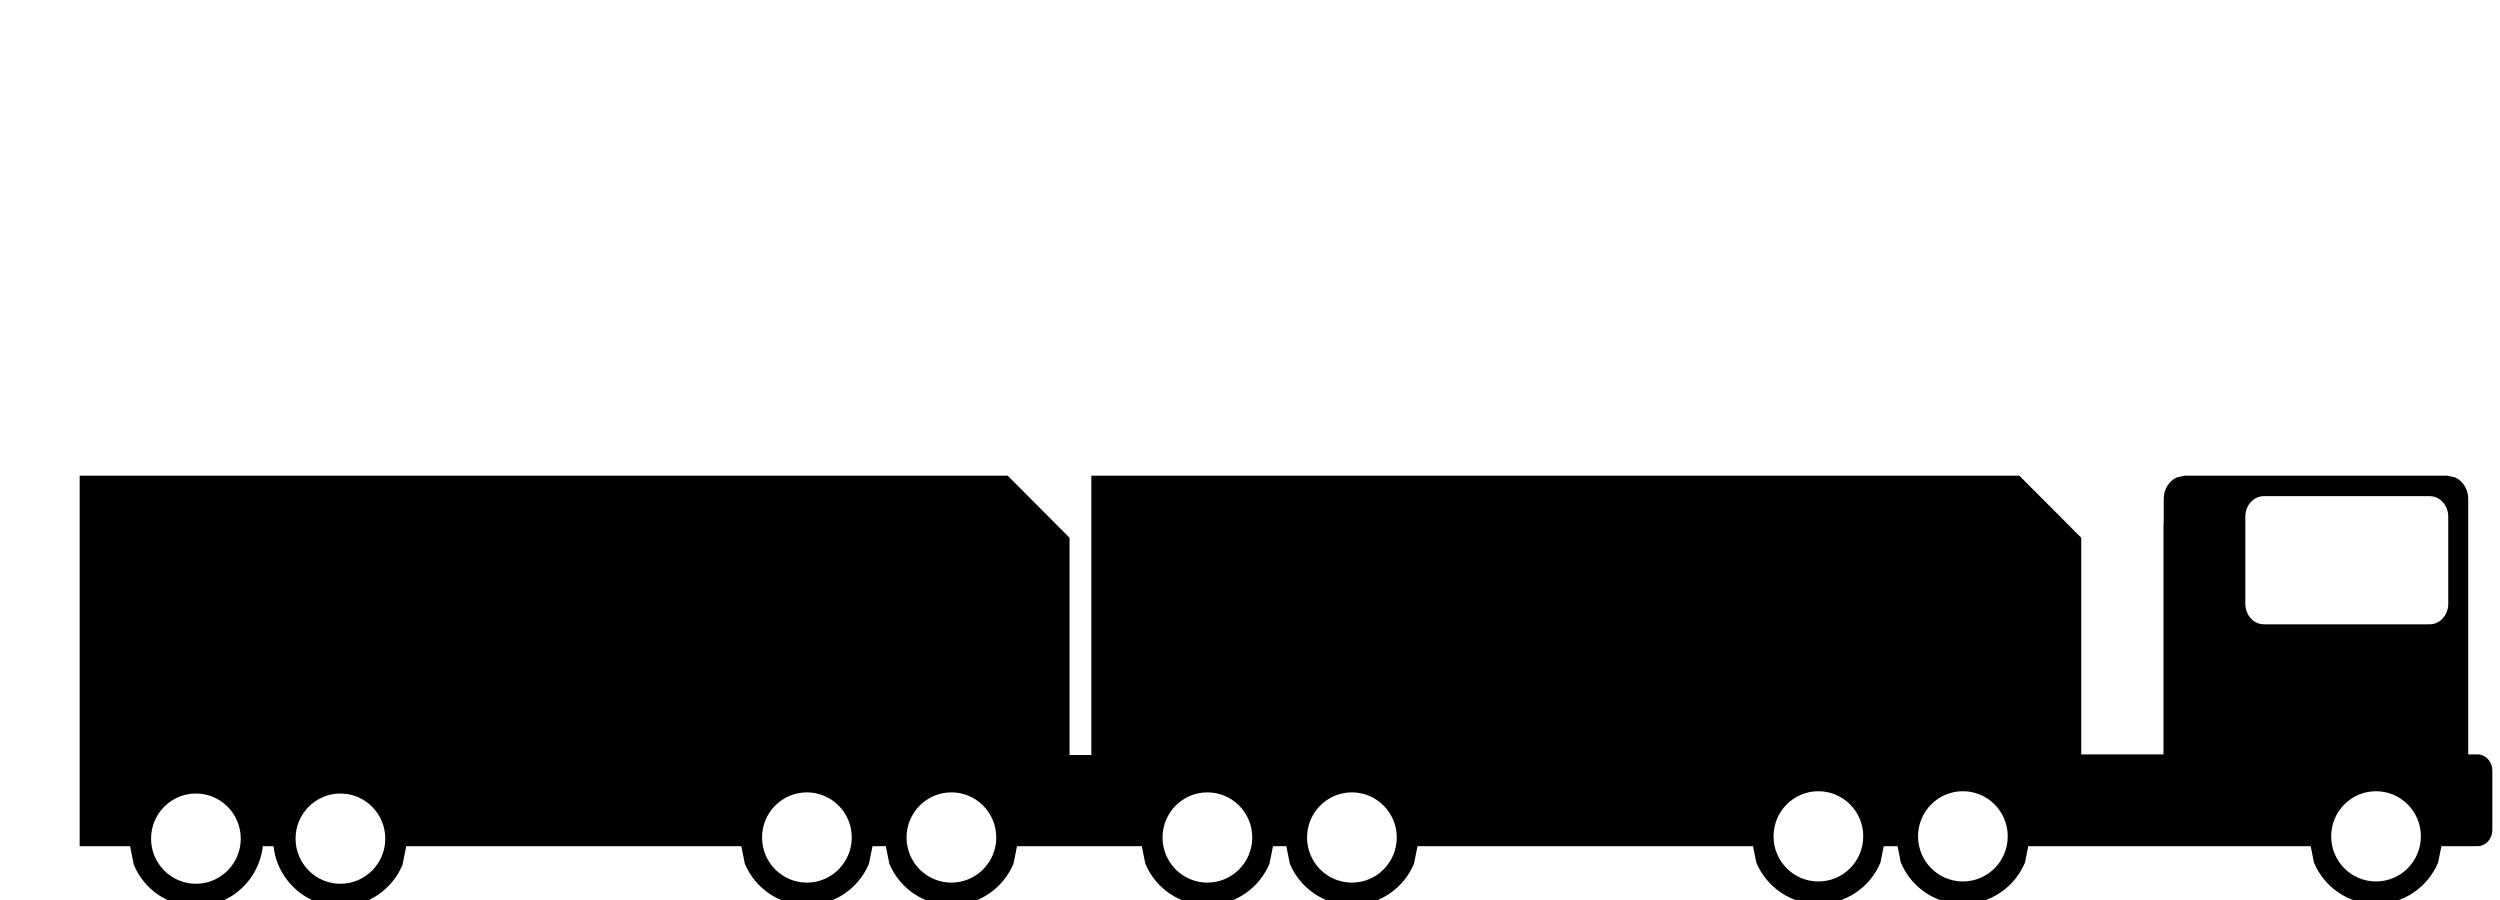 <svg width="1250" height="450" xmlns="http://www.w3.org/2000/svg" xmlns:xlink="http://www.w3.org/1999/xlink" overflow="hidden"><g><path d="M170.209 396.094C157.456 396.094 147.117 406.492 147.117 419.32 147.117 432.147 157.456 442.546 170.209 442.546 182.963 442.546 193.302 432.147 193.302 419.32 193.302 406.492 182.963 396.094 170.209 396.094ZM97.954 396.094C85.2 396.094 74.861 406.492 74.861 419.32 74.861 432.147 85.2 442.546 97.954 442.546 110.707 442.546 121.046 432.147 121.046 419.32 121.046 406.492 110.707 396.094 97.954 396.094ZM675.956 395.52C663.202 395.52 652.863 405.919 652.863 418.746 652.863 431.574 663.202 441.973 675.956 441.973 688.709 441.973 699.048 431.574 699.048 418.746 699.048 405.919 688.709 395.52 675.956 395.52ZM603.7 395.52C590.946 395.52 580.608 405.919 580.608 418.746 580.608 431.574 590.946 441.973 603.7 441.973 616.453 441.973 626.792 431.574 626.792 418.746 626.792 405.919 616.453 395.52 603.7 395.52ZM475.705 395.52C462.951 395.52 452.613 405.919 452.613 418.746 452.613 431.574 462.951 441.973 475.705 441.973 488.458 441.973 498.797 431.574 498.797 418.746 498.797 405.919 488.458 395.52 475.705 395.52ZM403.449 395.52C390.696 395.52 380.357 405.919 380.357 418.746 380.357 431.574 390.696 441.973 403.449 441.973 416.202 441.973 426.541 431.574 426.541 418.746 426.541 405.919 416.202 395.52 403.449 395.52ZM1188.01 394.947C1175.26 394.947 1164.92 405.346 1164.92 418.173 1164.92 431 1175.26 441.399 1188.01 441.399 1200.77 441.399 1211.1 431 1211.1 418.173 1211.1 405.346 1200.77 394.947 1188.01 394.947ZM981.451 394.947C968.698 394.947 958.359 405.346 958.359 418.173 958.359 431 968.698 441.399 981.451 441.399 994.204 441.399 1004.54 431 1004.54 418.173 1004.54 405.346 994.204 394.947 981.451 394.947ZM909.195 394.947C896.442 394.947 886.103 405.346 886.103 418.173 886.103 431 896.442 441.399 909.195 441.399 921.949 441.399 932.287 431 932.287 418.173 932.287 405.346 921.949 394.947 909.195 394.947ZM101.749 386.525 104.602 386.814 104.602 386.814ZM97.954 386.14C95.676 386.14 93.453 386.372 91.305 386.814L91.304 386.814 85.857 388.441 85.465 388.637 85.113 388.747 83.695 389.521 80.848 390.943 80.44 391.298 79.509 391.806C77.754 392.999 76.119 394.357 74.627 395.858L73.185 397.616 72.498 398.214 72.05 399 70.599 400.769C69.413 402.534 68.392 404.42 67.557 406.405L67.411 407.132 66.966 407.911 64.965 419.319 64.965 419.32 65.402 421.5 64.965 419.32 64.965 419.319 67.411 407.132 72.05 399 73.185 397.616 80.44 391.298 83.695 389.521 85.465 388.637 91.304 386.814 91.305 386.814 97.954 386.14ZM1131.91 247.413C1126.44 247.413 1122 252.294 1122 258.314L1122 301.915C1122 307.936 1126.44 312.816 1131.91 312.816L1214.88 312.816C1220.35 312.816 1224.79 307.936 1224.79 301.915L1224.79 258.314C1224.79 252.294 1220.35 247.413 1214.88 247.413ZM546.339 238.5 1009.4 238.5 1039.95 269.157 1039.95 377.856 1082.41 377.856 1082.41 262.458 1082.53 262.458 1082.53 249.401C1082.53 244.886 1085.02 241.012 1088.58 239.357L1092.44 238.5 1105.7 238.5 1223.54 238.5 1227.39 239.357C1230.95 241.012 1233.44 244.886 1233.44 249.401L1233.44 377.856 1238.75 377.856C1242.48 377.856 1245.5 381.183 1245.5 385.287L1245.5 415.009C1245.5 419.113 1242.48 422.44 1238.75 422.44L1233.44 422.44 1221.39 422.44 1220.8 419.2 1218.41 431.088C1213.4 442.997 1201.68 451.353 1188.01 451.353 1174.35 451.353 1162.62 442.997 1157.62 431.088L1155.64 421.221 1155.41 422.44 1082.41 422.44 1039.95 422.44 1014 422.44 1014.62 419.32 1014.42 418.285 1011.85 431.088C1006.84 442.997 995.115 451.353 981.451 451.353 967.787 451.353 956.063 442.997 951.055 431.088L948.67 419.208 948.647 419.32 949.274 422.44 942.111 422.44 941.743 422.44 942.369 419.32 942.161 418.285 939.591 431.088C934.584 442.997 922.86 451.353 909.195 451.353 895.531 451.353 883.807 442.997 878.799 431.088L876.414 419.208 876.392 419.32 877.018 422.44 856.387 422.44 708.411 422.44 709.037 419.32 708.933 418.803 706.352 431.662C701.344 443.571 689.62 451.927 675.956 451.927 662.291 451.927 650.567 443.571 645.559 431.662L643.071 419.264 643.059 419.32 643.686 422.44 636.155 422.44 636.781 419.32 636.677 418.803 634.096 431.662C629.088 443.571 617.364 451.927 603.7 451.927 590.035 451.927 578.311 443.571 573.303 431.662L570.815 419.264 570.804 419.32 571.43 422.44 557.146 422.44 546.339 422.44 534.107 422.44 534.107 422.44 508.16 422.44 508.786 419.32 508.682 418.803 506.101 431.662C501.093 443.571 489.369 451.927 475.705 451.927 462.04 451.927 450.316 443.571 445.308 431.662L442.82 419.264 442.808 419.32 443.435 422.44 435.904 422.44 436.53 419.32 436.427 418.802 433.845 431.662C428.837 443.571 417.113 451.927 403.449 451.927 389.785 451.927 378.061 443.571 373.053 431.662L370.564 419.264 370.553 419.32 371.179 422.44 202.572 422.44 200.606 432.235C195.598 444.144 183.874 452.5 170.209 452.5 151.99 452.5 137.221 437.645 137.221 419.32L137.221 419.319 139.667 407.132 144.306 398.999 145.44 397.616 152.696 391.298 155.95 389.522 157.721 388.637 163.56 386.814 163.561 386.814 170.209 386.14 170.209 386.14C167.932 386.14 165.708 386.372 163.561 386.814L163.56 386.814 158.113 388.441 157.721 388.637 157.369 388.747 155.95 389.522 153.104 390.943 152.696 391.298 151.765 391.806C150.01 392.999 148.375 394.357 146.883 395.858L145.44 397.616 144.754 398.214 144.306 398.999 142.855 400.769C141.669 402.534 140.648 404.42 139.813 406.405L139.667 407.132 139.222 407.911 137.221 419.319 137.221 419.32 137.847 422.44 130.316 422.44 130.942 419.32C130.942 405.576 122.634 393.784 110.794 388.747 122.634 393.784 130.942 405.576 130.942 419.32 130.942 437.645 116.173 452.5 97.954 452.5 84.289 452.5 72.565 444.144 67.557 432.235L65.591 422.44 40.5 422.44 40.5 238.5 503.565 238.5 534.107 269.157 534.107 378.16 546.339 378.16Z" stroke="#000000" stroke-width="1.333" stroke-miterlimit="8" fill-rule="evenodd"/></g></svg>